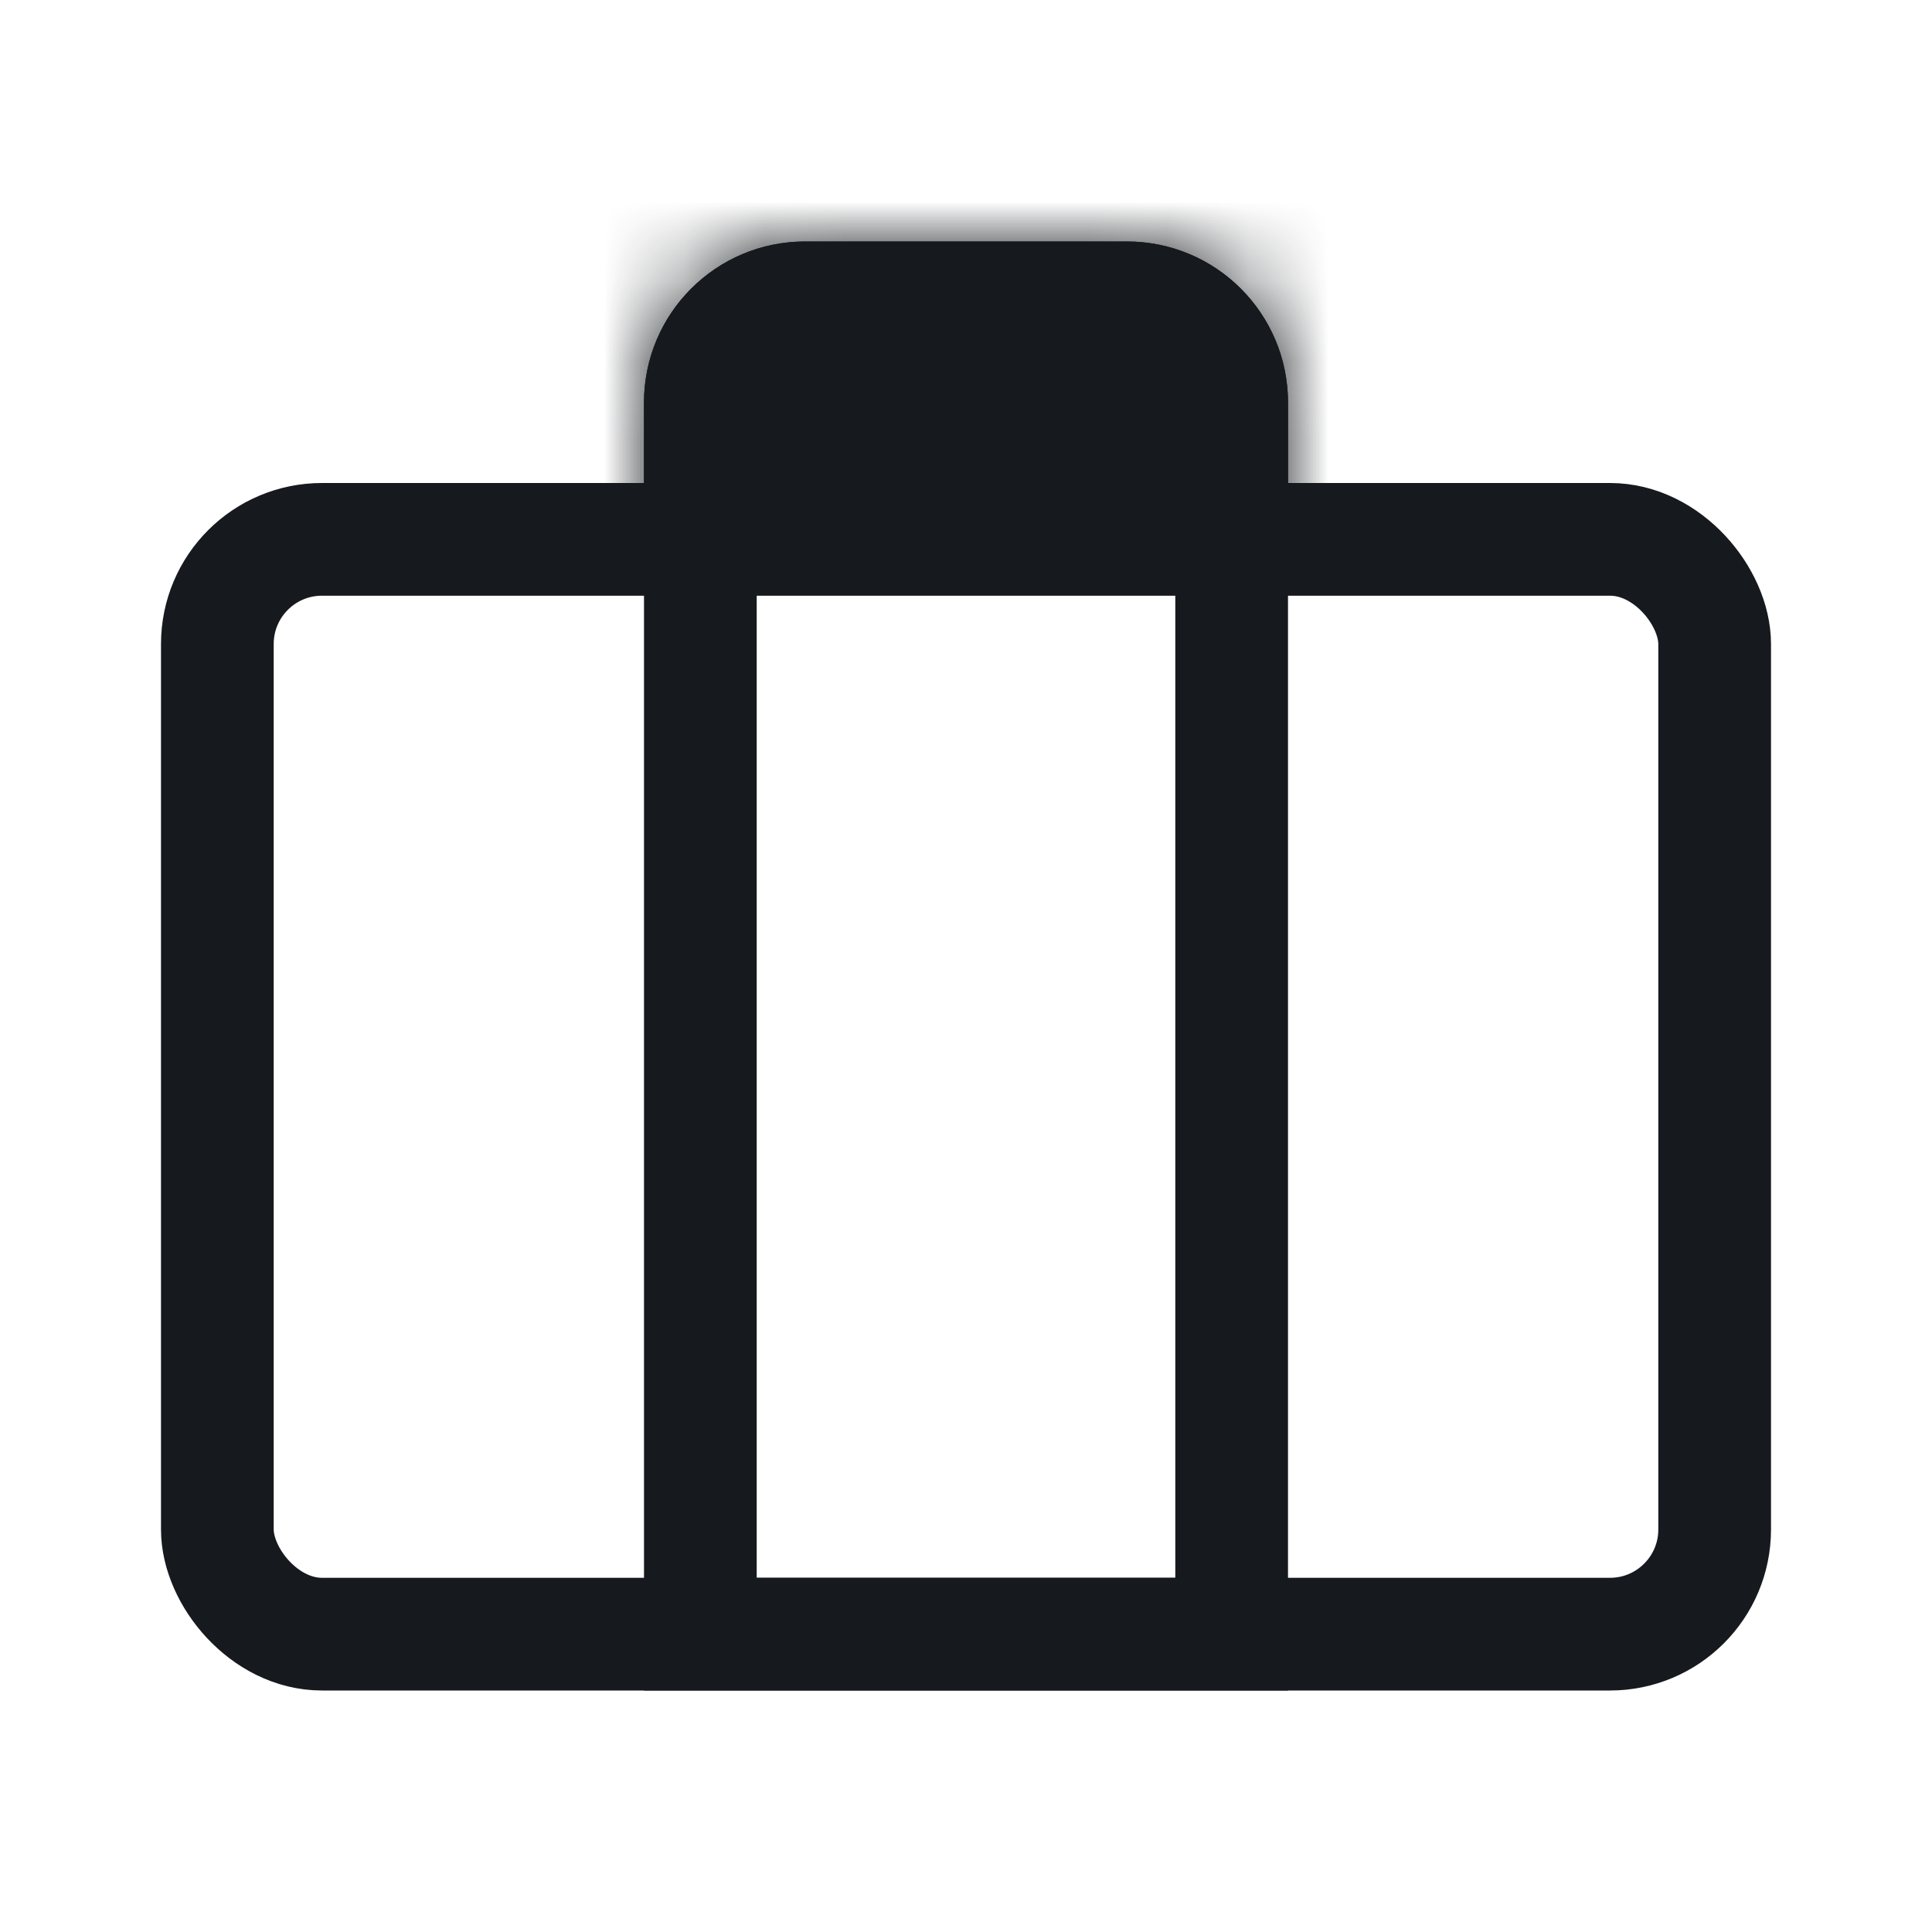 <svg width="24" height="24" viewBox="0 0 24 24" fill="none" xmlns="http://www.w3.org/2000/svg">
<rect x="2.7" y="6.7" width="18.6" height="13.6" rx="1.3" stroke="#16191D" stroke-width="1.4"/>
<path d="M8.7 5C8.7 4.282 9.282 3.7 10 3.7H14C14.718 3.7 15.3 4.282 15.3 5V20.3H8.7V5Z" stroke="#16191D" stroke-width="1.4"/>
<mask id="path-3-inside-1_5021_1850" fill="white">
<path d="M8 5C8 3.895 8.895 3 10 3H14C15.105 3 16 3.895 16 5V7H8V5Z"/>
</mask>
<path d="M8 5C8 3.895 8.895 3 10 3H14C15.105 3 16 3.895 16 5V7H8V5Z" fill="#16191D"/>
<path d="M6.6 5C6.6 3.122 8.122 1.6 10 1.6H14C15.878 1.6 17.4 3.122 17.4 5H14.6C14.6 4.669 14.331 4.4 14 4.4H10C9.669 4.4 9.4 4.669 9.4 5H6.6ZM17.4 7.2H6.6L9.4 6.8H14.6L17.4 7.2ZM6.6 7.2V5C6.6 3.122 8.122 1.6 10 1.6V4.4C9.669 4.4 9.4 4.669 9.4 5V6.8L6.6 7.2ZM14 1.6C15.878 1.6 17.4 3.122 17.4 5V7.2L14.6 6.8V5C14.6 4.669 14.331 4.4 14 4.4V1.6Z" fill="#16191D" mask="url(#path-3-inside-1_5021_1850)"/>
</svg>
